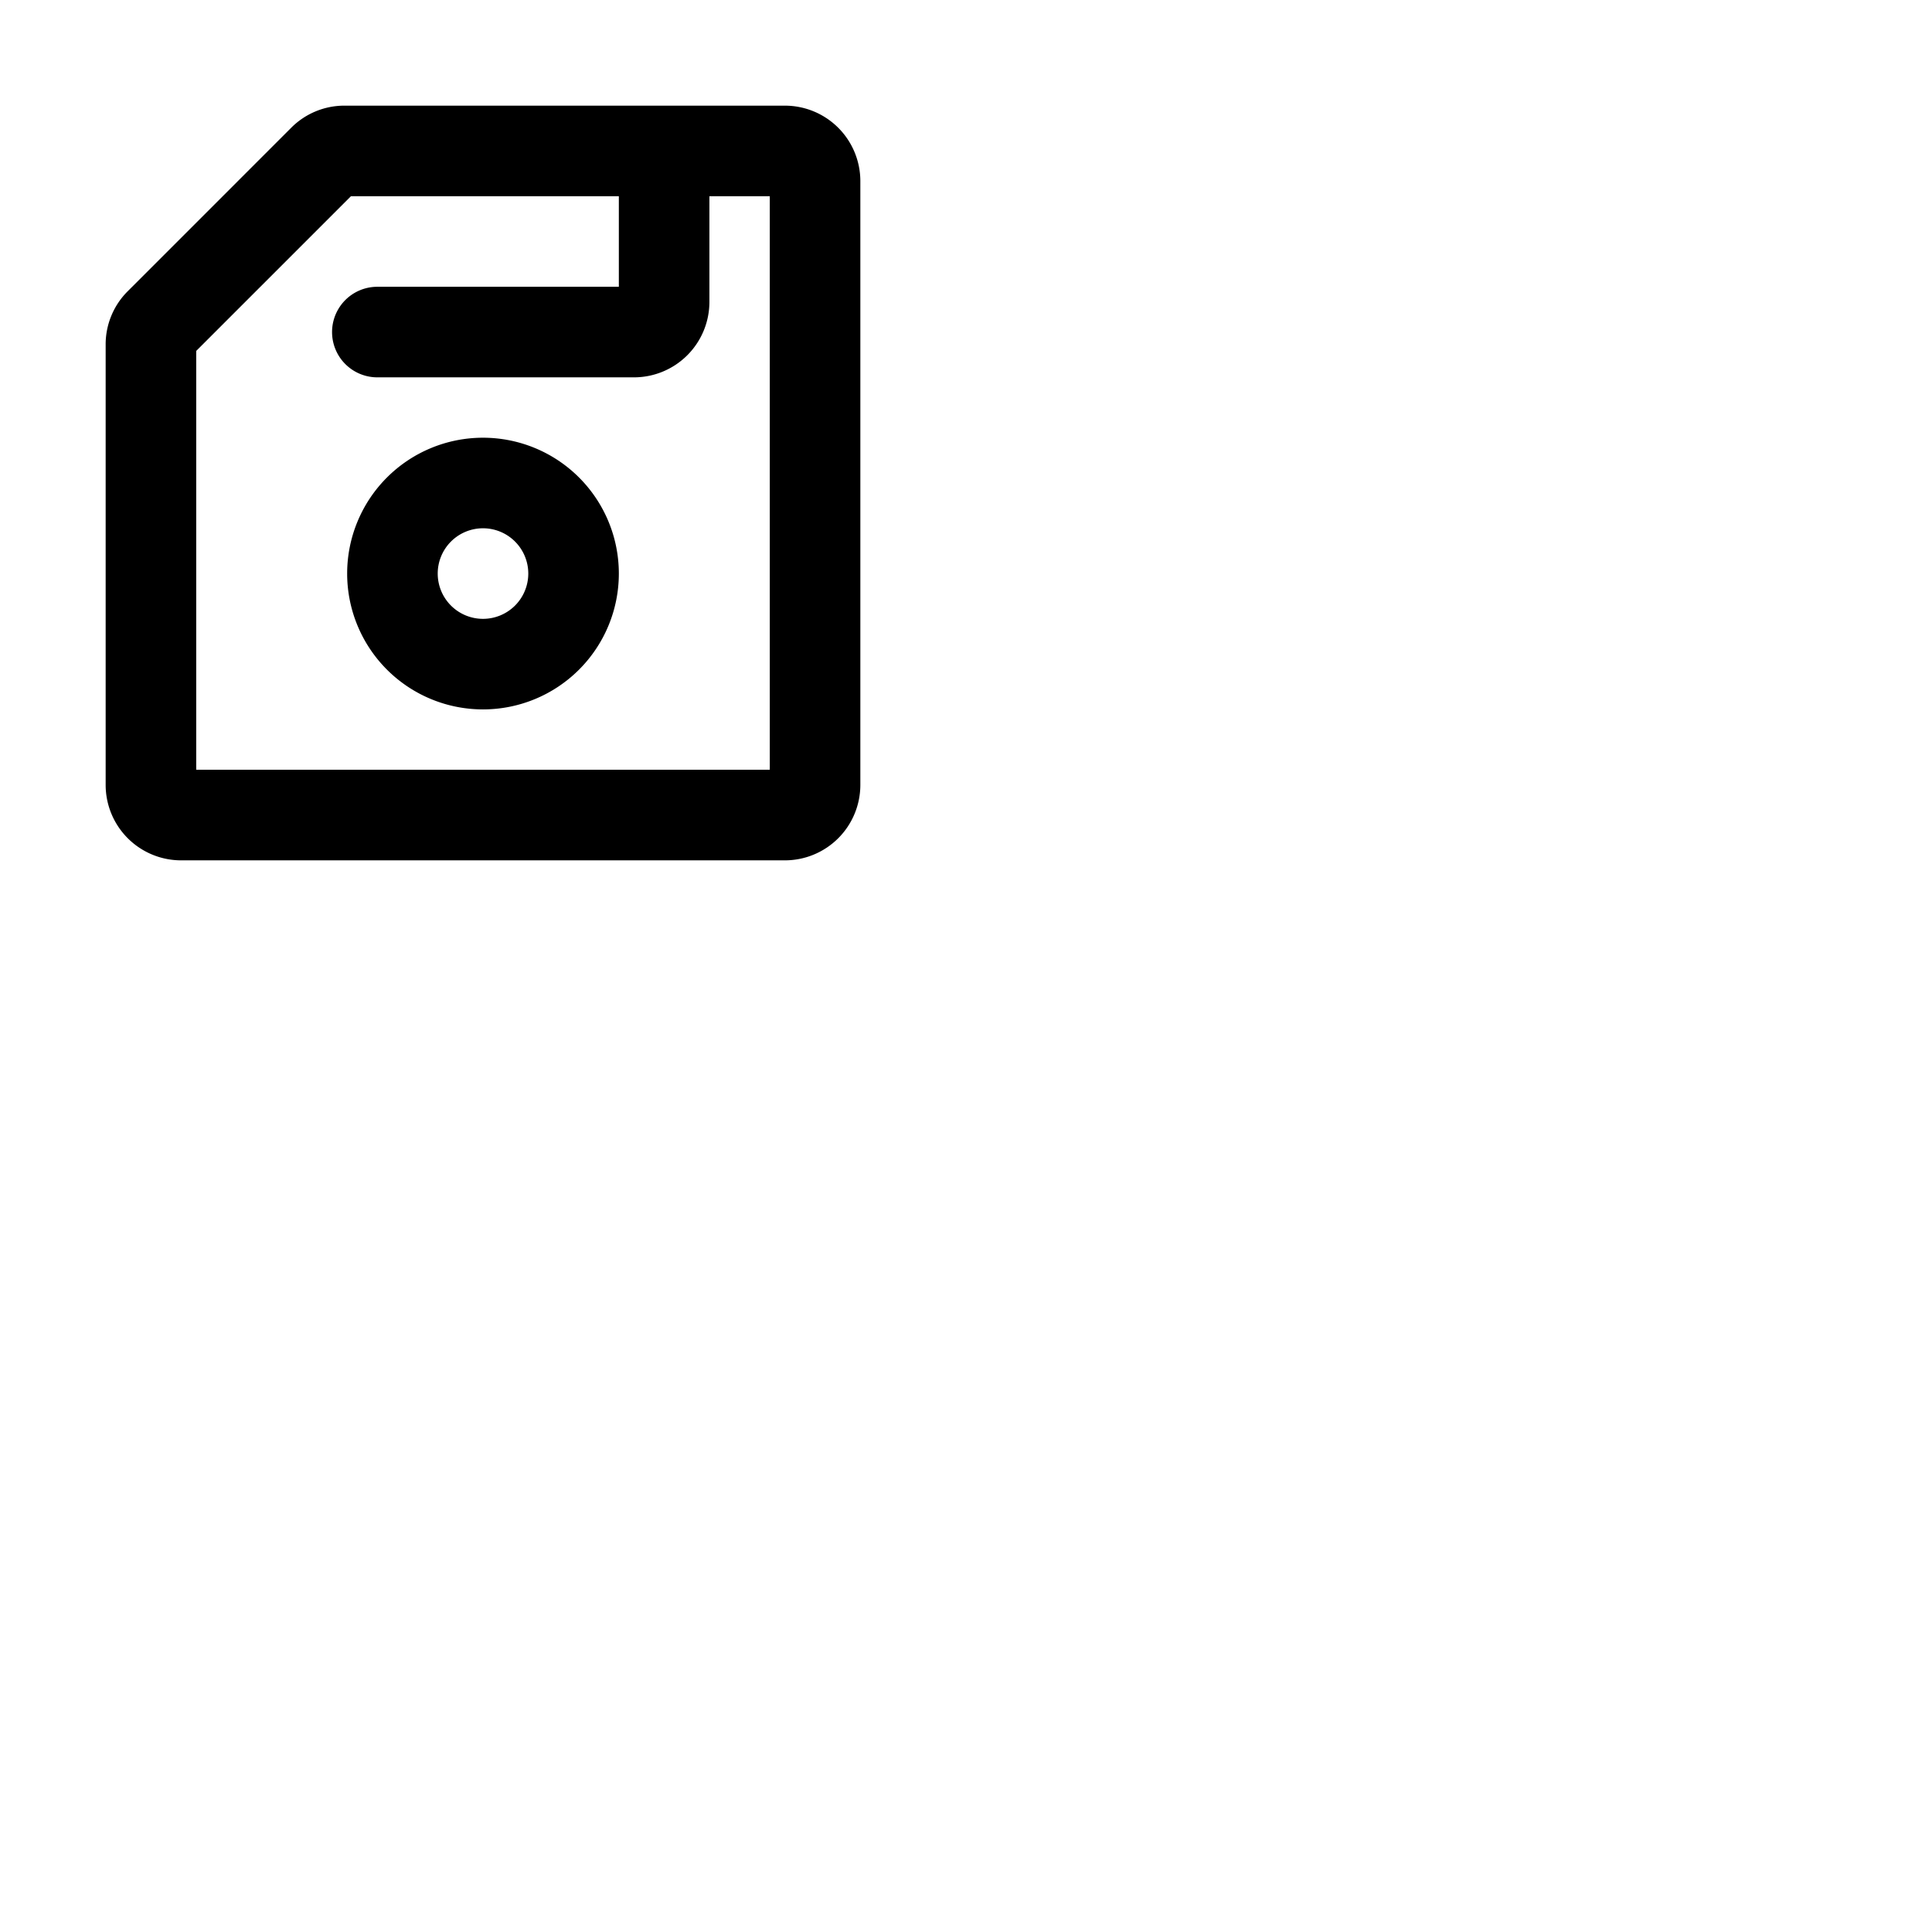 <svg xmlns="http://www.w3.org/2000/svg" version="1.1" viewBox="0 0 512 512" fill="currentColor"><path fill="currentColor" d="M208 28H91.31a19.86 19.86 0 0 0-14.14 5.86L33.86 77.17A19.86 19.86 0 0 0 28 91.31V208a20 20 0 0 0 20 20h160a20 20 0 0 0 20-20V48a20 20 0 0 0-20-20m-4 176H52V93l41-41h71v24h-64a12 12 0 0 0 0 24h68a20 20 0 0 0 20-20V52h16Zm-76-88a36 36 0 1 0 36 36a36 36 0 0 0-36-36m0 48a12 12 0 1 1 12-12a12 12 0 0 1-12 12"/></svg>